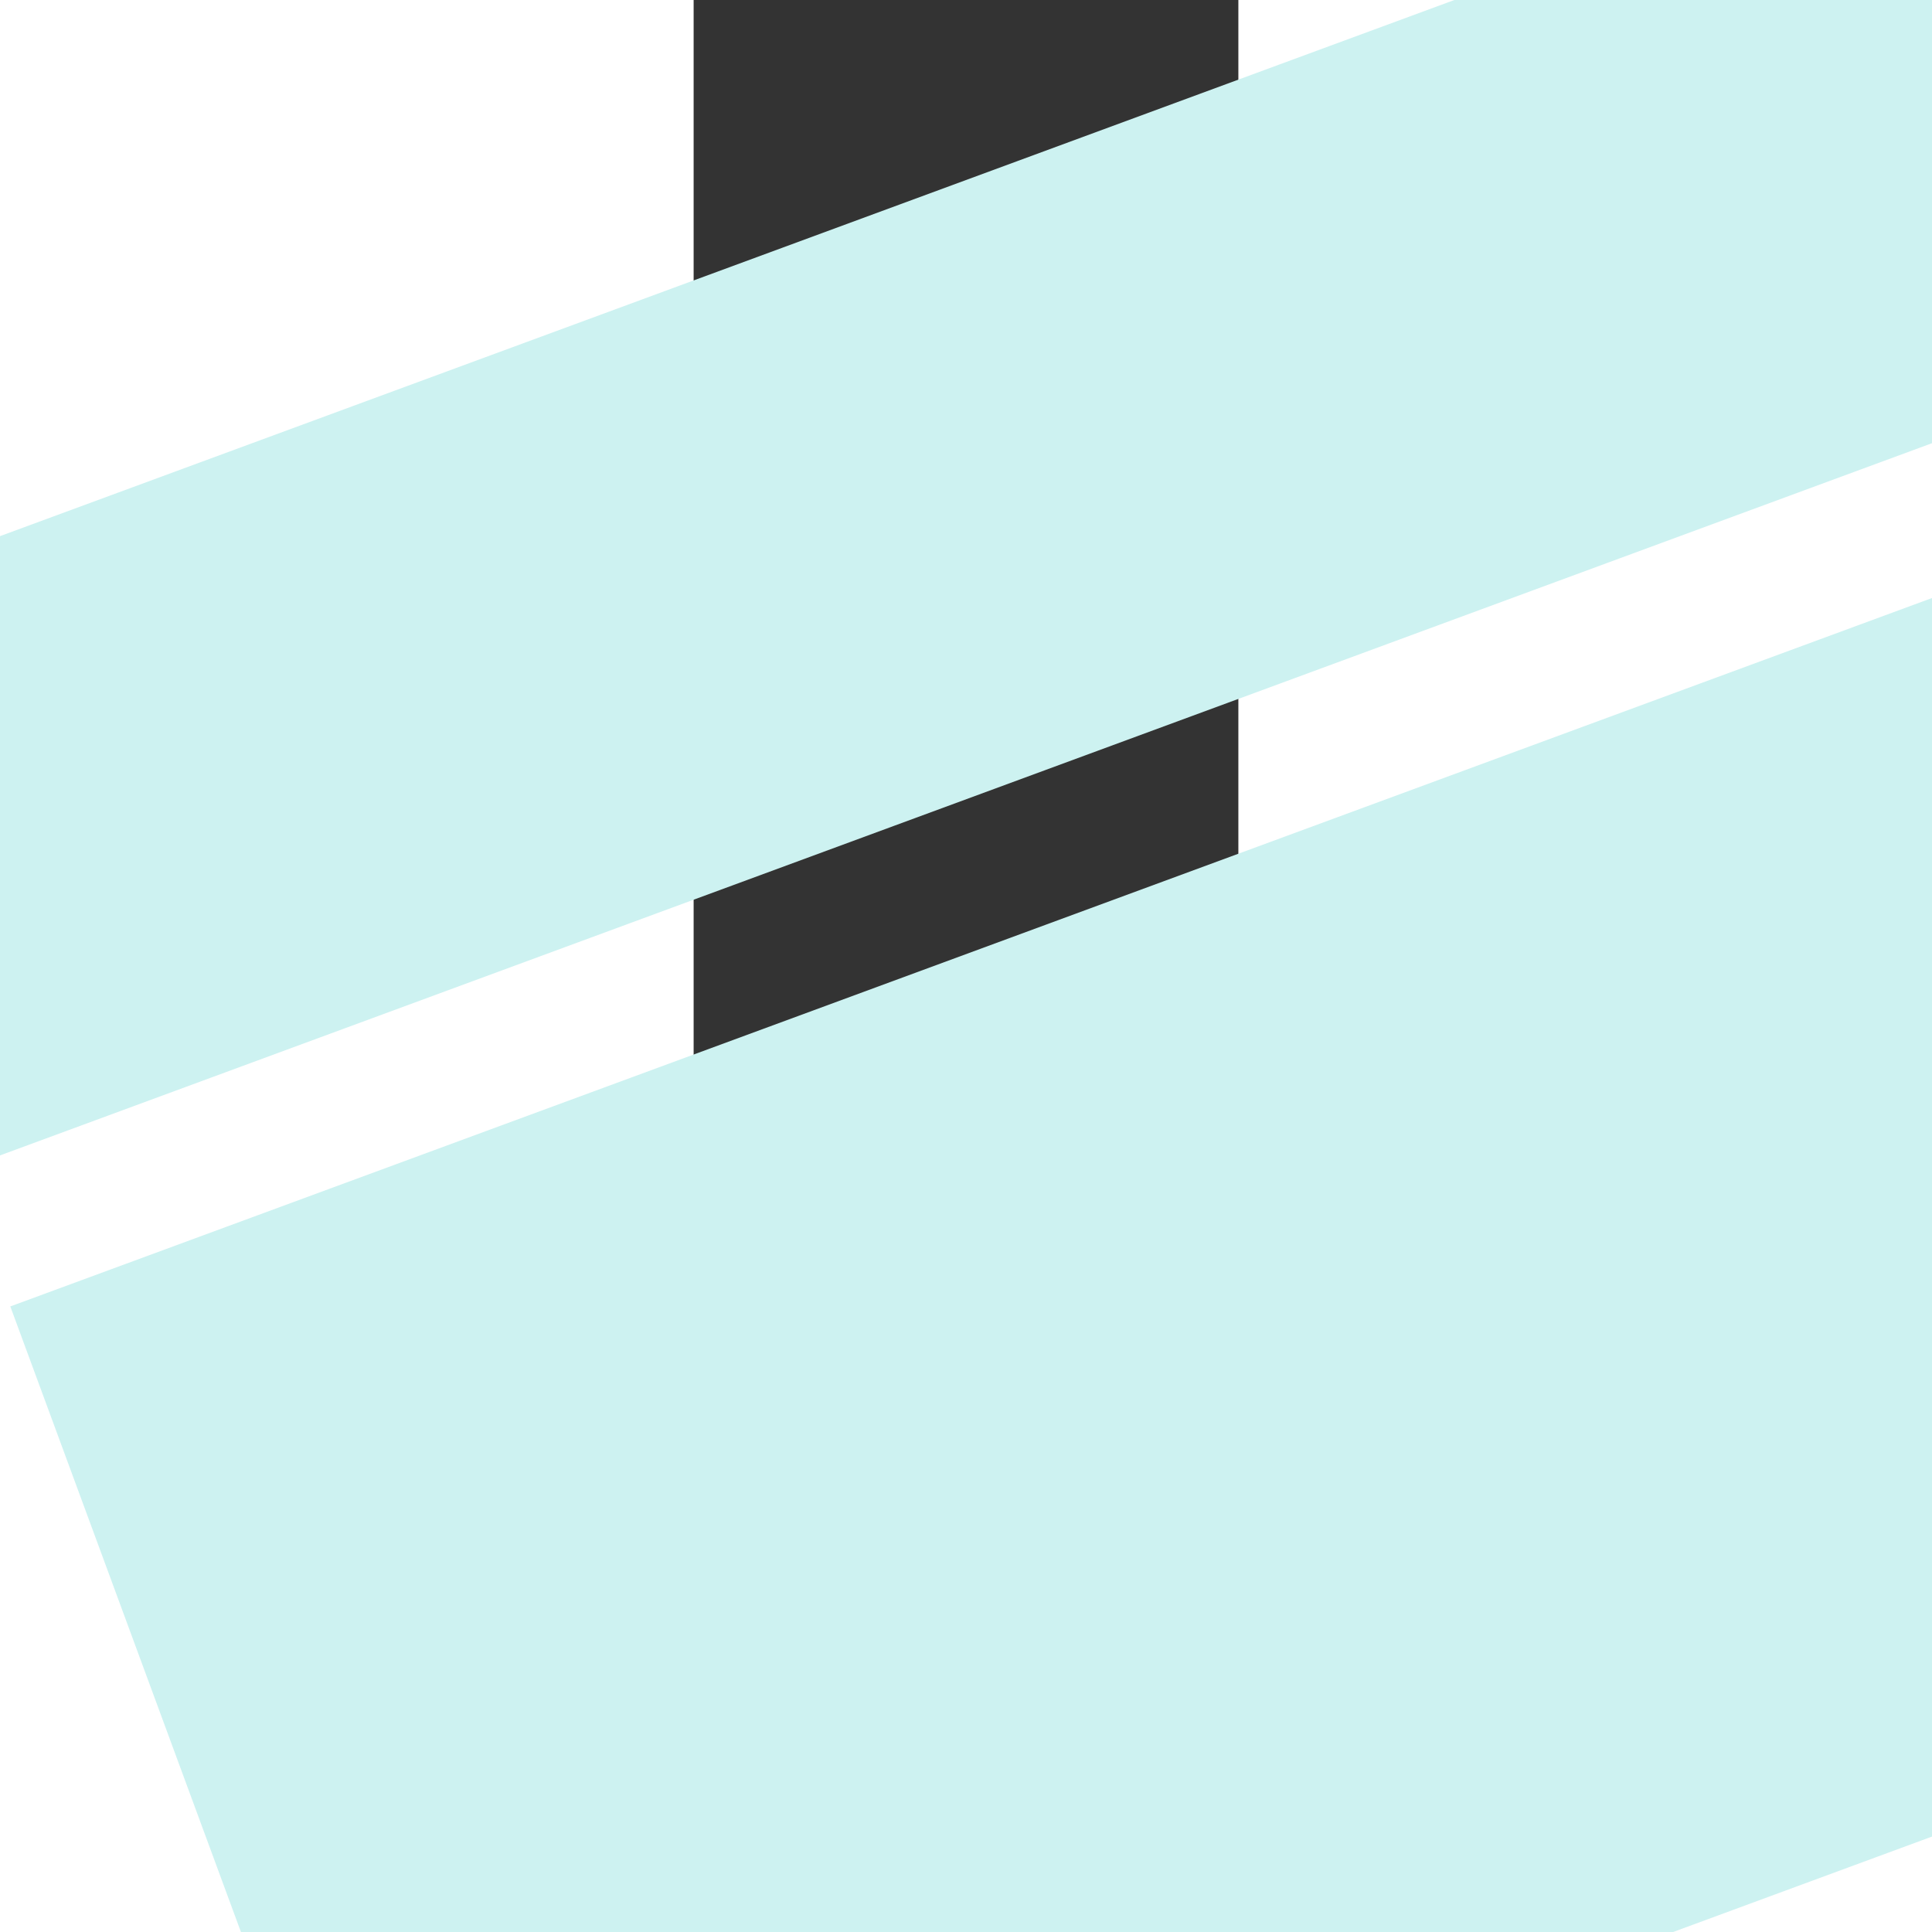 <svg width="2000" height="2000" viewBox="0 0 375 1330" fill="none" xmlns="http://www.w3.org/2000/svg">
<rect x="0" y="0" width="375" height="1330" fill="#333333" stroke="none"/>
<rect x="-1000" y="400" width="2000" height="400" transform="rotate(-20.236 -537 536.55)" fill="#CDF2F1"/>
<rect x="-600" y="900" width="2000" height="800" transform="rotate(-20.236 -537 536.55)" fill="#CDF2F1"/>

</svg>
